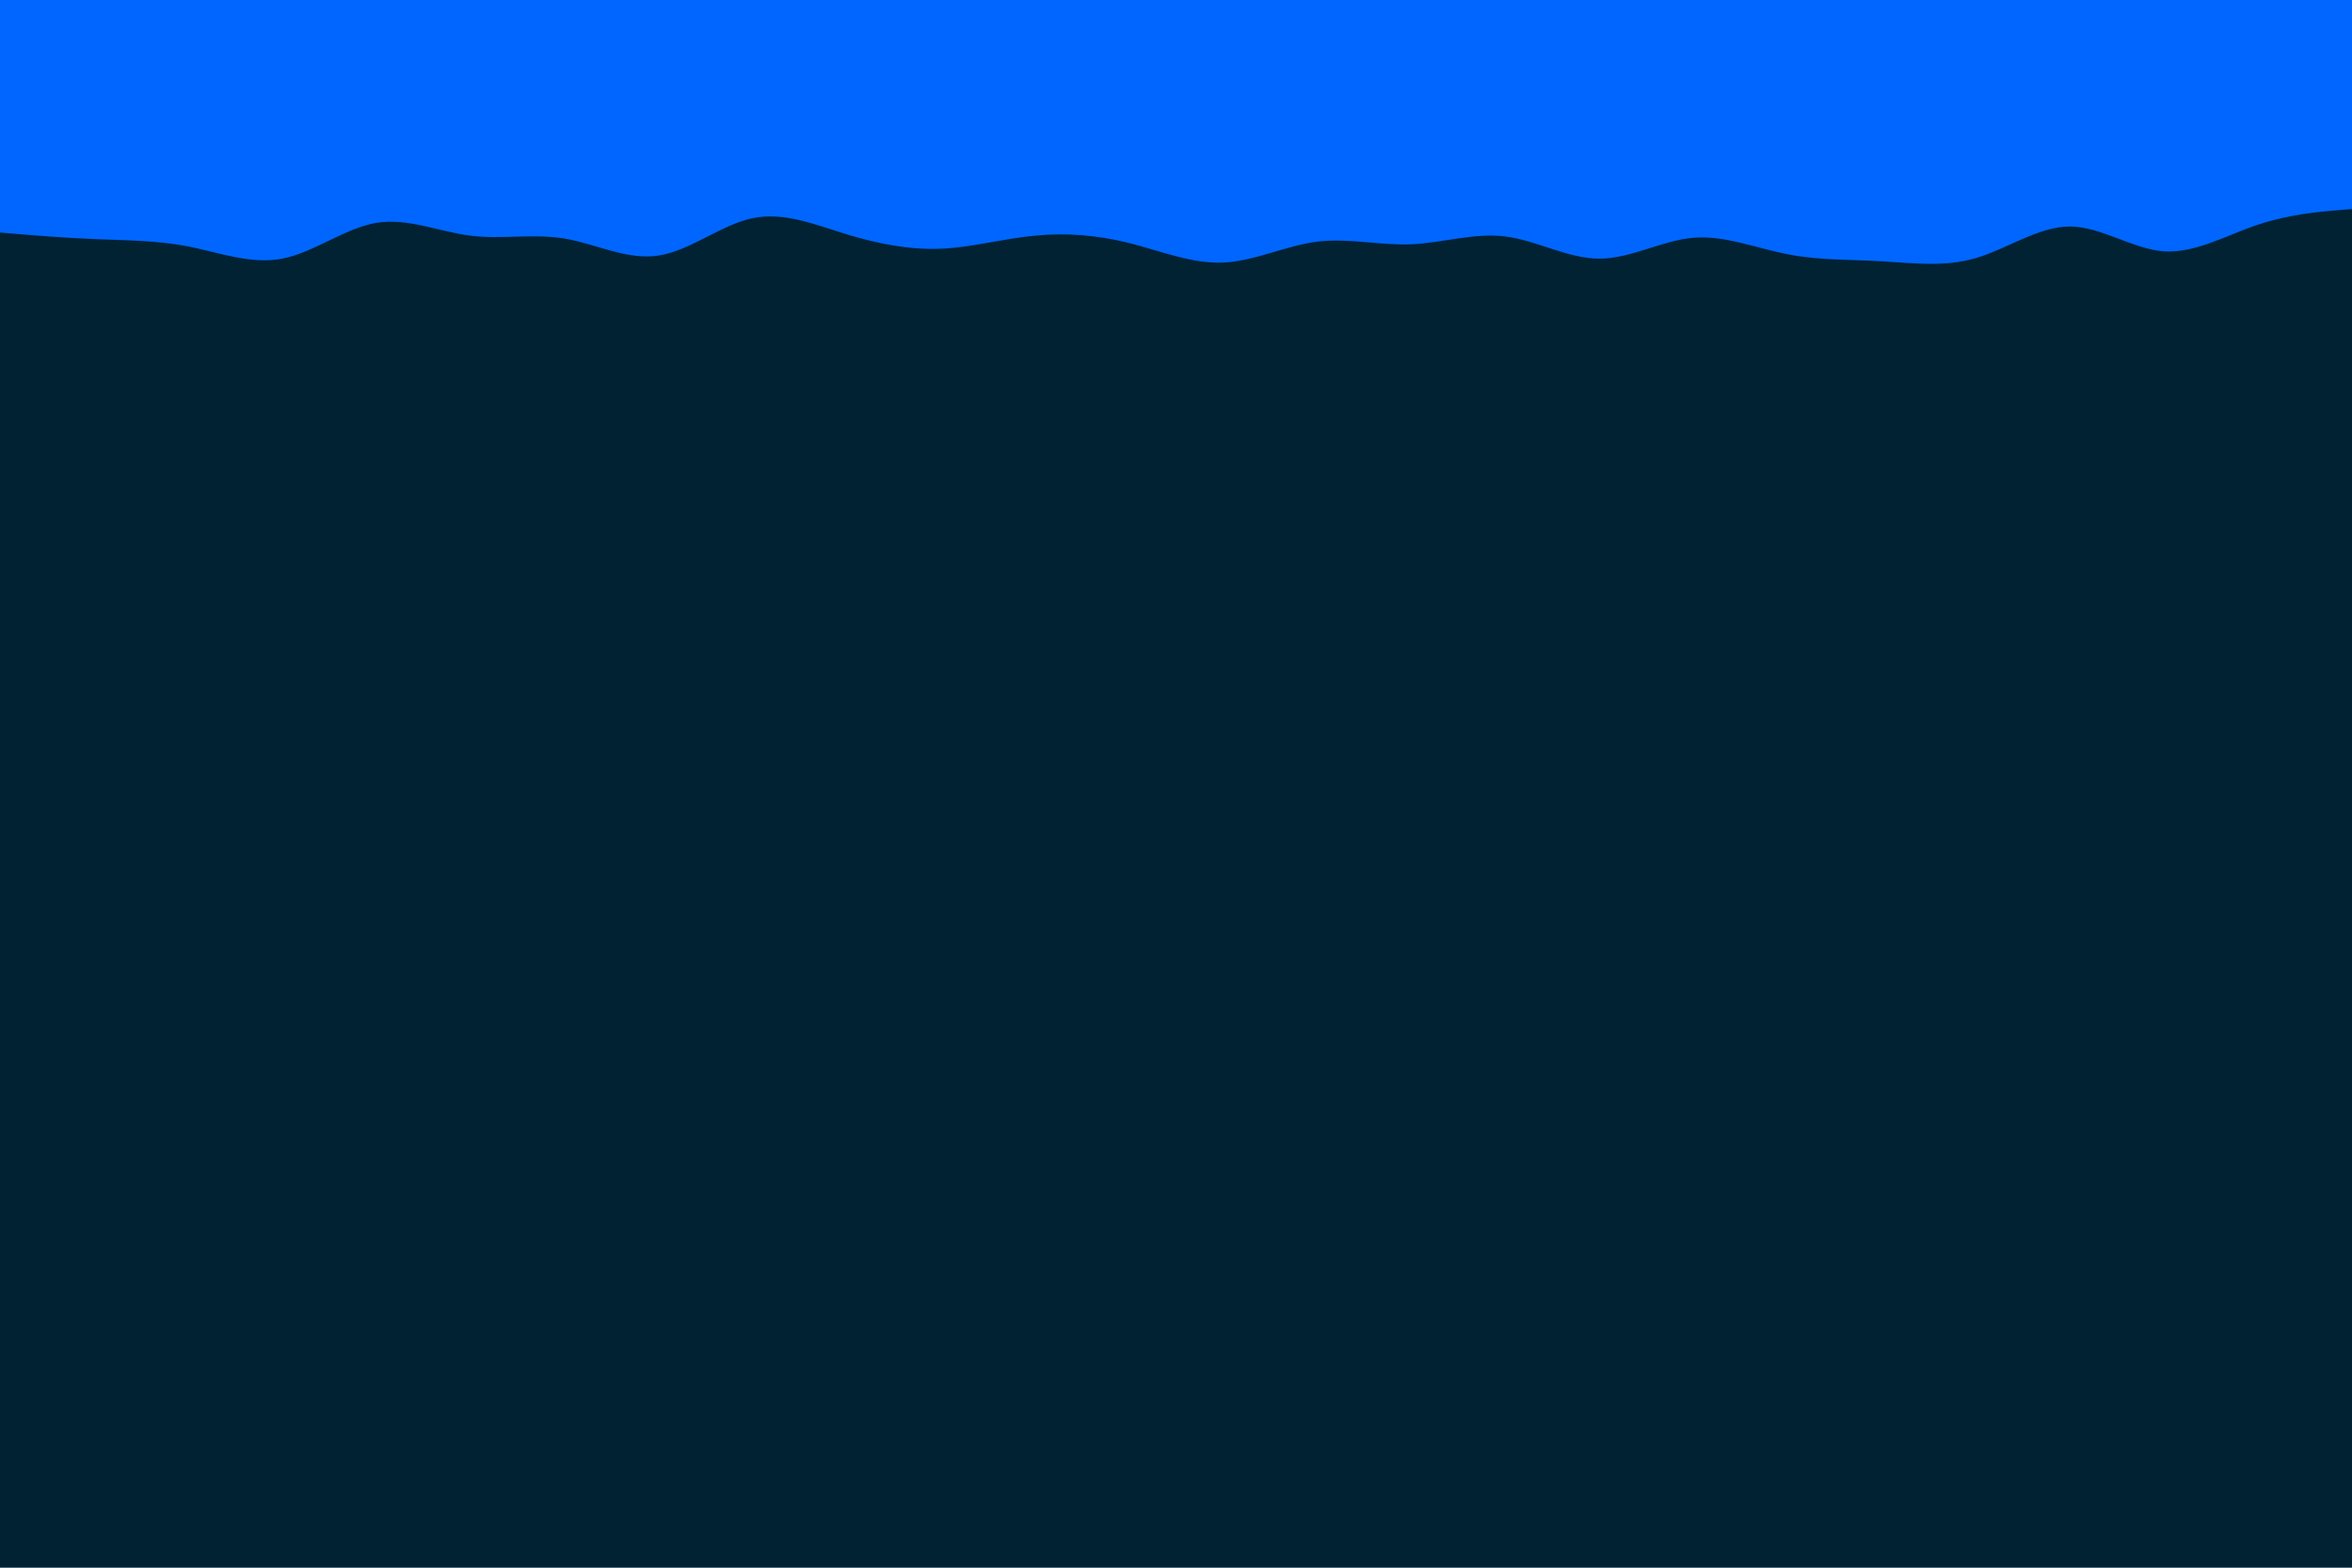 <svg id="visual" viewBox="0 0 900 600" width="900" height="600" xmlns="http://www.w3.org/2000/svg" xmlns:xlink="http://www.w3.org/1999/xlink" version="1.1"><rect x="0" y="0" width="900" height="600" fill="#002233"></rect><path d="M0 89L6 89.5C12 90 24 91 36 91.5C48 92 60 92 72 94.3C84 96.7 96 101.3 108 99C120 96.7 132 87.3 144 85.3C156 83.3 168 88.7 180 90.2C192 91.7 204 89.3 216 91.3C228 93.3 240 99.7 252 97.8C264 96 276 86 288 83.5C300 81 312 86 324 89.7C336 93.3 348 95.7 360 95.2C372 94.7 384 91.3 396 90.2C408 89 420 90 432 93C444 96 456 101 468 100.5C480 100 492 94 504 92.5C516 91 528 94 540 93.5C552 93 564 89 576 90.5C588 92 600 99 612 99C624 99 636 92 648 91C660 90 672 95 684 97.3C696 99.7 708 99.3 720 100C732 100.7 744 102.3 756 98.8C768 95.3 780 86.7 792 86.7C804 86.7 816 95.3 828 96.2C840 97 852 90 864 86C876 82 888 81 894 80.5L900 80L900 0L894 0C888 0 876 0 864 0C852 0 840 0 828 0C816 0 804 0 792 0C780 0 768 0 756 0C744 0 732 0 720 0C708 0 696 0 684 0C672 0 660 0 648 0C636 0 624 0 612 0C600 0 588 0 576 0C564 0 552 0 540 0C528 0 516 0 504 0C492 0 480 0 468 0C456 0 444 0 432 0C420 0 408 0 396 0C384 0 372 0 360 0C348 0 336 0 324 0C312 0 300 0 288 0C276 0 264 0 252 0C240 0 228 0 216 0C204 0 192 0 180 0C168 0 156 0 144 0C132 0 120 0 108 0C96 0 84 0 72 0C60 0 48 0 36 0C24 0 12 0 6 0L0 0Z" fill="#0066FF" stroke-linecap="round" stroke-linejoin="miter"></path></svg>